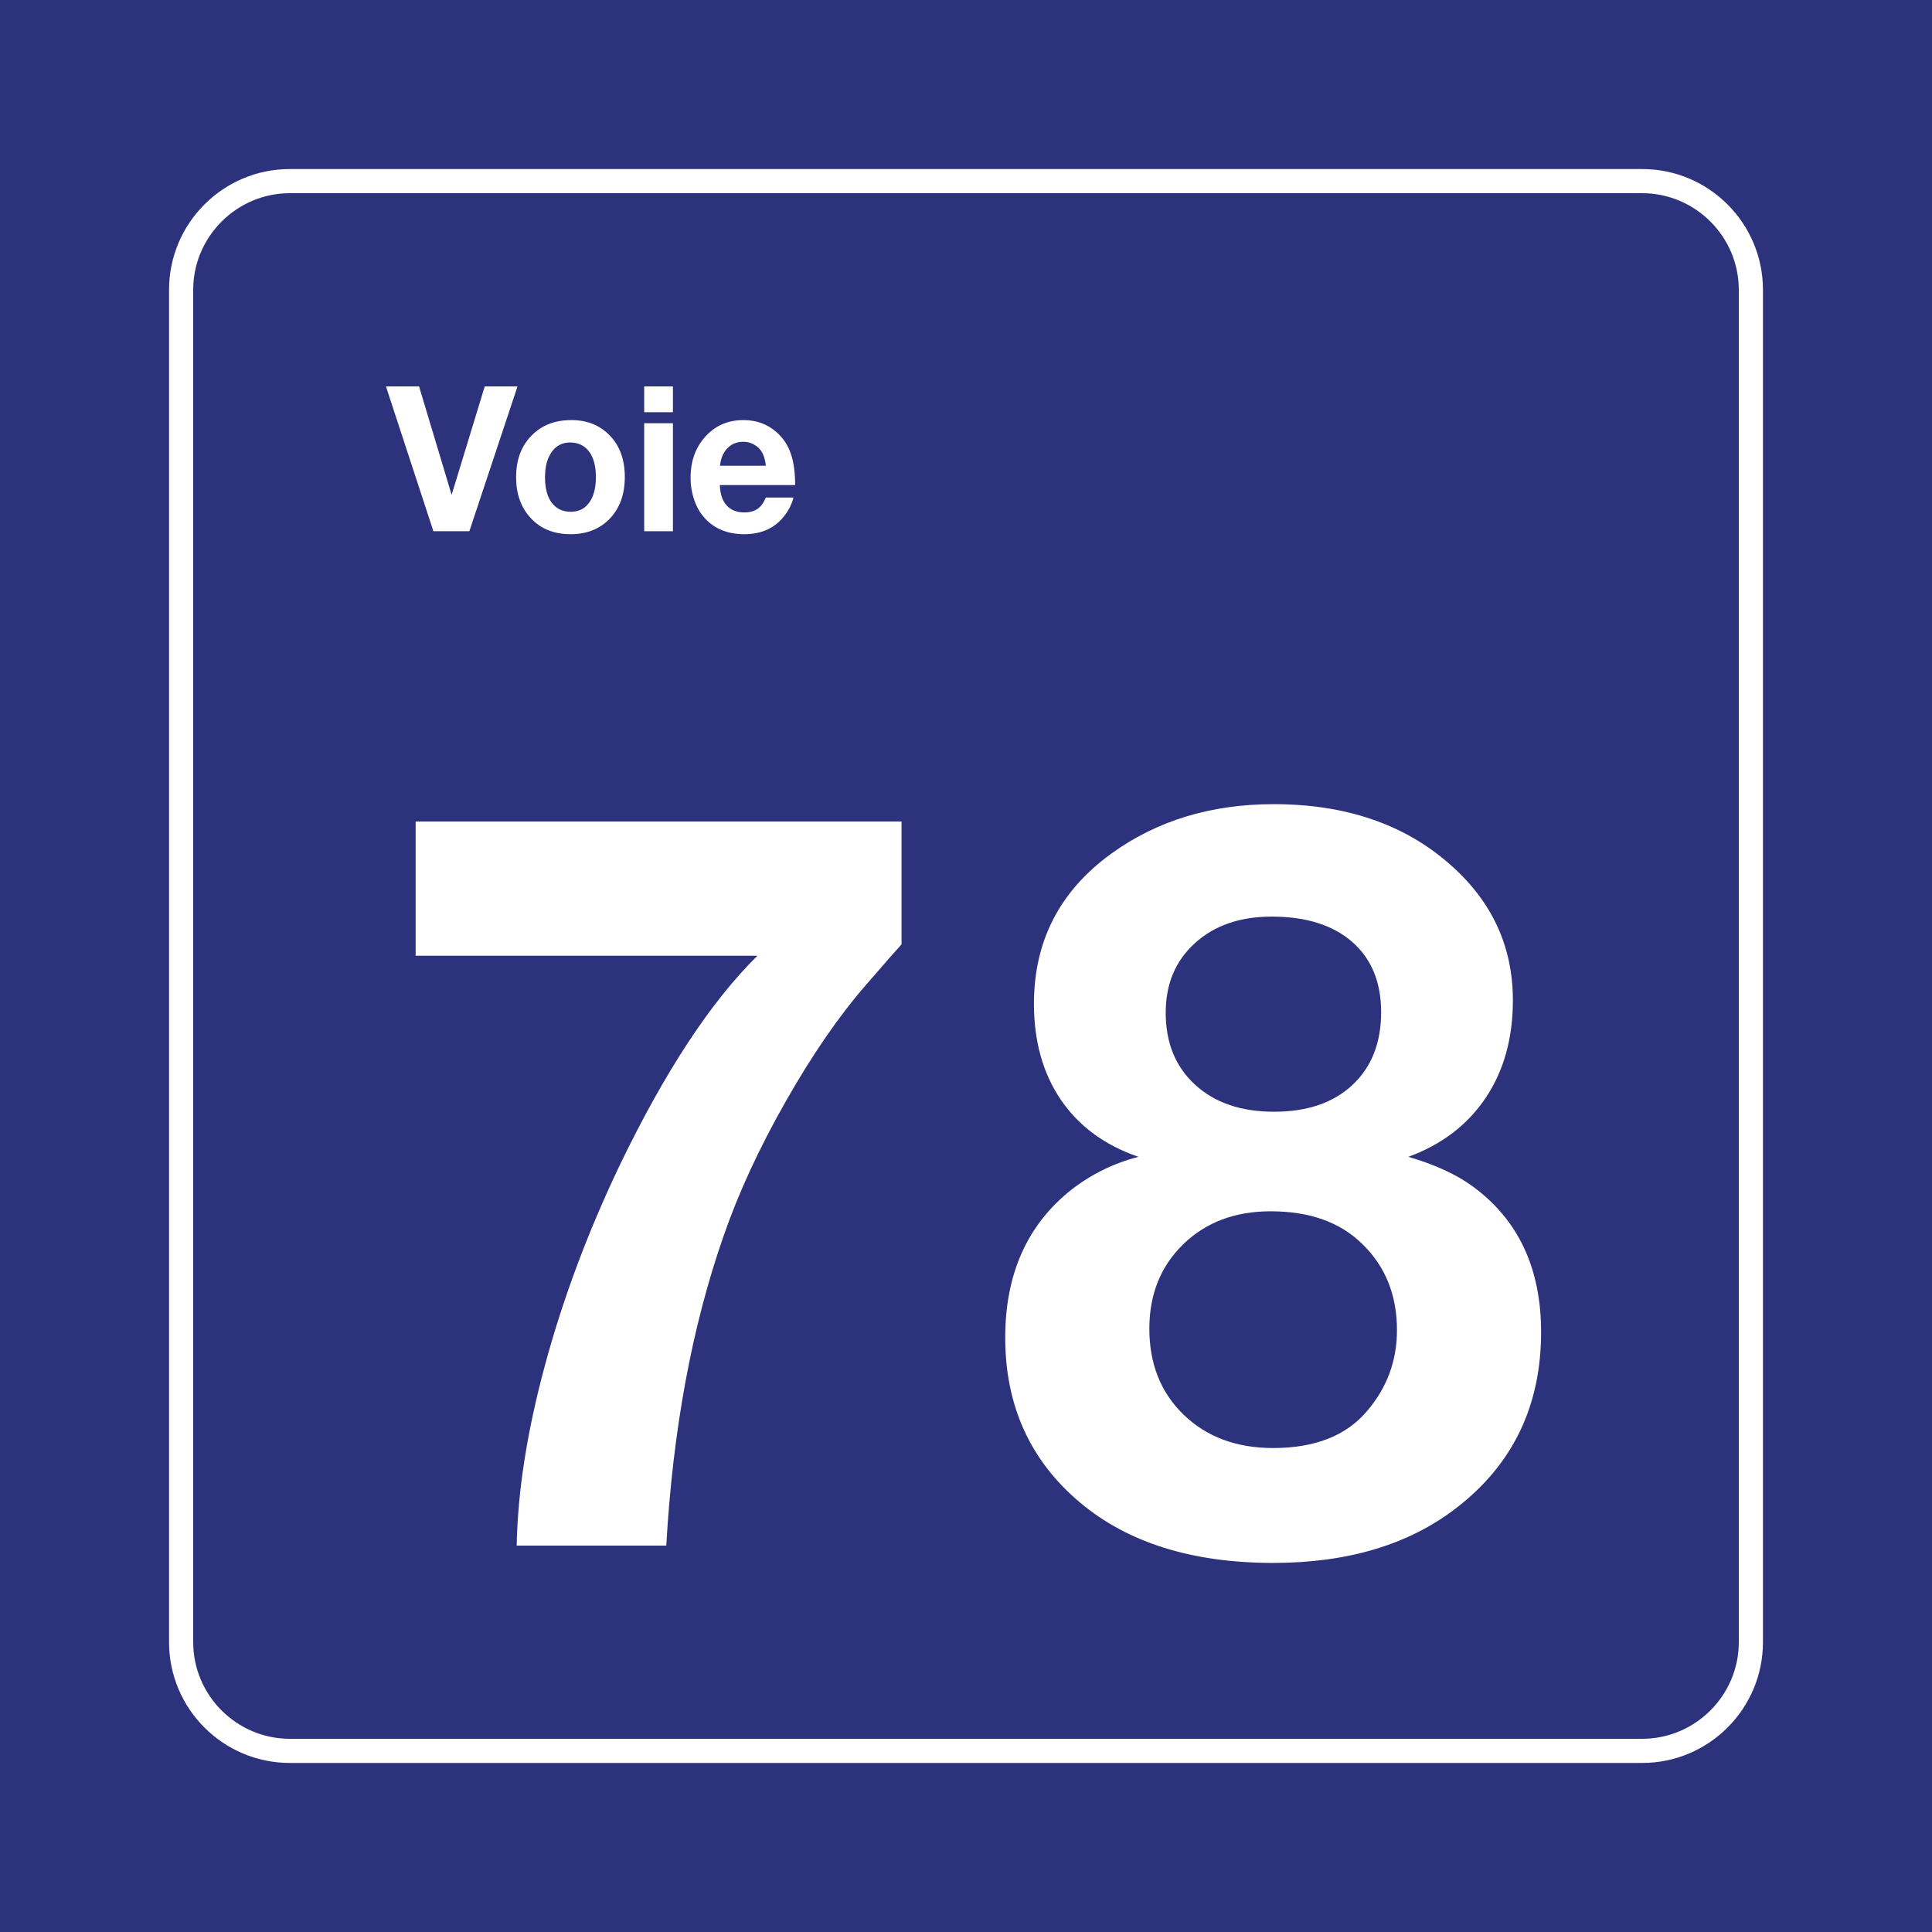<svg class="color-immutable" width="30" height="30" viewBox="0 0 30 30" fill="none" xmlns="http://www.w3.org/2000/svg"><path d="M30 0H0V30H30V0Z" fill="#2D327D"/><path d="M25.5 3C26.325 3 27 3.675 27 4.5V25.5C27 26.325 26.325 27 25.5 27H4.5C3.675 27 3 26.325 3 25.5V4.5C3 3.675 3.675 3 4.5 3H25.5ZM25.5 2.625H4.5C3.466 2.625 2.625 3.466 2.625 4.5V25.5C2.625 26.534 3.466 27.375 4.5 27.375H25.5C26.534 27.375 27.375 26.534 27.375 25.5V4.5C27.375 3.466 26.534 2.625 25.5 2.625Z" fill="white"/><path d="M13.999 12.757V14.664C13.937 14.73 13.755 14.938 13.453 15.287C13.032 15.769 12.614 16.375 12.199 17.106C11.784 17.836 11.461 18.537 11.23 19.209C10.743 20.609 10.448 22.206 10.346 24H8.023C8.039 23.154 8.186 22.216 8.466 21.185C8.745 20.155 9.131 19.124 9.623 18.094C10.325 16.638 11.038 15.553 11.761 14.841H6.454V12.757H13.999Z" fill="white"/><path d="M17.678 17.963C17.155 17.784 16.754 17.489 16.474 17.079C16.195 16.669 16.055 16.171 16.055 15.587C16.055 14.613 16.455 13.836 17.255 13.256C17.962 12.744 18.803 12.487 19.777 12.487C20.885 12.487 21.79 12.793 22.492 13.402C23.159 13.977 23.492 14.687 23.492 15.533C23.492 16.122 23.351 16.628 23.069 17.048C22.787 17.468 22.387 17.773 21.869 17.963C22.274 18.081 22.605 18.232 22.861 18.417C23.574 18.935 23.93 19.691 23.93 20.685C23.93 21.829 23.492 22.739 22.615 23.415C21.877 23.985 20.928 24.269 19.77 24.269C18.514 24.269 17.514 23.956 16.77 23.331C15.996 22.68 15.609 21.826 15.609 20.77C15.609 19.78 15.953 19.014 16.64 18.471C16.952 18.23 17.298 18.061 17.678 17.963ZM19.731 18.809C19.177 18.809 18.725 18.979 18.374 19.32C18.023 19.661 17.847 20.098 17.847 20.631C17.847 21.18 18.025 21.626 18.382 21.97C18.738 22.313 19.201 22.485 19.77 22.485C20.416 22.485 20.9 22.295 21.223 21.916C21.536 21.552 21.692 21.131 21.692 20.655C21.692 20.111 21.513 19.665 21.154 19.317C20.81 18.978 20.336 18.809 19.731 18.809ZM19.747 14.233C19.255 14.233 18.857 14.37 18.555 14.645C18.252 14.919 18.101 15.279 18.101 15.725C18.101 16.192 18.253 16.565 18.558 16.844C18.863 17.124 19.272 17.263 19.785 17.263C20.298 17.263 20.703 17.125 21 16.848C21.297 16.571 21.446 16.194 21.446 15.717C21.446 15.251 21.296 14.887 20.996 14.625C20.696 14.364 20.28 14.233 19.747 14.233Z" fill="white"/><path d="M8.036 6L7.288 8.249H6.73L5.993 6H6.507L7.013 7.684L7.527 6H8.036Z" fill="white"/><path d="M8.874 6.523C9.118 6.523 9.318 6.604 9.472 6.766C9.625 6.926 9.702 7.139 9.702 7.406C9.702 7.682 9.62 7.901 9.457 8.066C9.304 8.218 9.105 8.295 8.86 8.295C8.599 8.295 8.391 8.21 8.236 8.039C8.088 7.877 8.014 7.667 8.014 7.409C8.014 7.155 8.086 6.948 8.23 6.789C8.389 6.612 8.603 6.523 8.874 6.523ZM8.851 6.871C8.733 6.871 8.639 6.918 8.57 7.014C8.499 7.11 8.463 7.242 8.463 7.409C8.463 7.582 8.498 7.715 8.568 7.807C8.64 7.901 8.738 7.947 8.862 7.947C8.978 7.947 9.07 7.905 9.137 7.82C9.214 7.725 9.253 7.588 9.253 7.409C9.253 7.241 9.219 7.11 9.151 7.017C9.08 6.919 8.98 6.871 8.851 6.871Z" fill="white"/><path d="M10.449 6V6.401H10.003V6H10.449ZM10.449 6.572V8.249H10.003V6.572H10.449Z" fill="white"/><path d="M12.321 7.726C12.297 7.82 12.255 7.909 12.193 7.992C12.046 8.194 11.833 8.295 11.557 8.295C11.306 8.295 11.106 8.216 10.955 8.058C10.881 7.981 10.825 7.888 10.786 7.78C10.744 7.664 10.723 7.543 10.723 7.417C10.723 7.173 10.793 6.968 10.934 6.801C11.091 6.616 11.294 6.523 11.543 6.523C11.744 6.523 11.915 6.585 12.056 6.709C12.158 6.798 12.232 6.908 12.278 7.039C12.324 7.17 12.347 7.334 12.347 7.532H11.177C11.181 7.614 11.194 7.682 11.215 7.737C11.276 7.883 11.391 7.957 11.56 7.957C11.643 7.957 11.71 7.938 11.763 7.902C11.815 7.866 11.858 7.807 11.892 7.726H12.321V7.726ZM11.892 7.232C11.884 7.151 11.865 7.084 11.837 7.03C11.808 6.978 11.767 6.937 11.714 6.906C11.662 6.875 11.604 6.86 11.541 6.86C11.442 6.86 11.36 6.893 11.295 6.96C11.231 7.026 11.192 7.117 11.18 7.232H11.892Z" fill="white"/></svg>